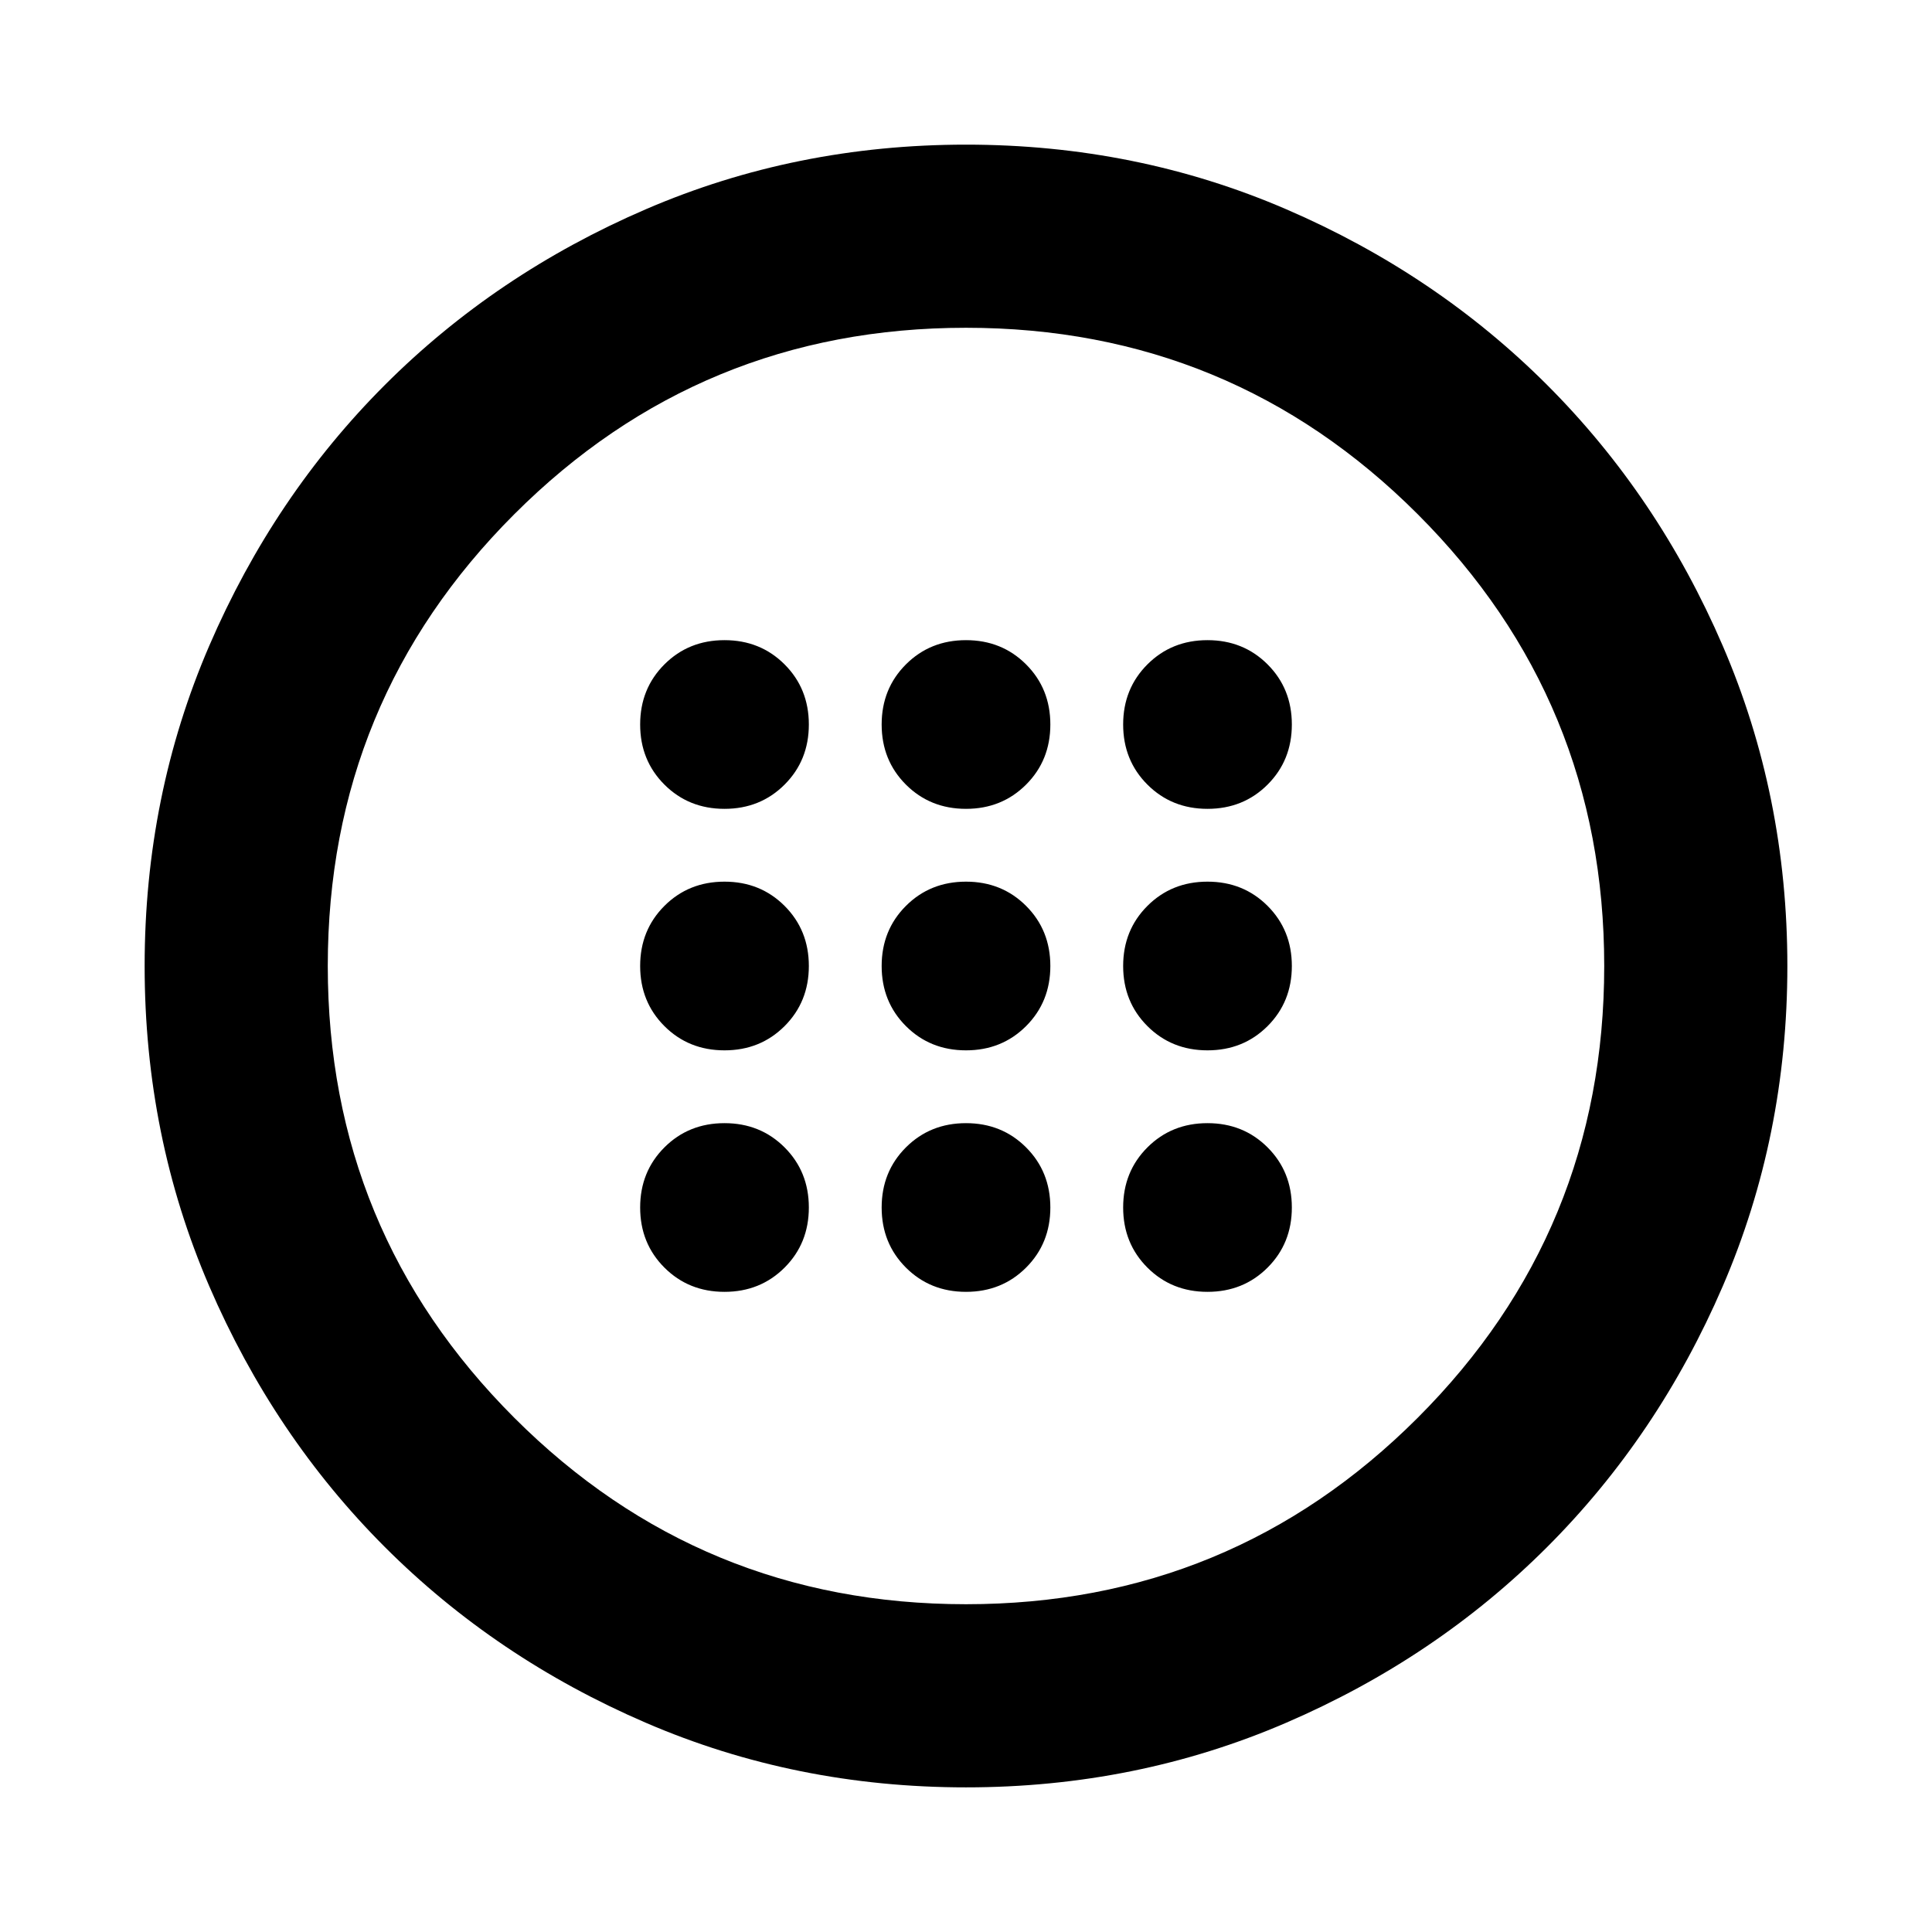 <svg xmlns="http://www.w3.org/2000/svg" height="24" viewBox="0 -960 960 960" width="24"><path d="M480-438.09q17.81 0 29.86-12.05T521.91-480q0-17.81-12.05-29.86T480-521.91q-17.81 0-29.86 12.05T438.09-480q0 17.81 12.05 29.86T480-438.09Zm120 0q17.81 0 29.86-12.05T641.91-480q0-17.81-12.05-29.86T600-521.91q-17.81 0-29.86 12.05T558.09-480q0 17.81 12.05 29.86T600-438.09Zm-240 0q17.81 0 29.86-12.05T401.91-480q0-17.81-12.05-29.86T360-521.91q-17.81 0-29.86 12.05T318.09-480q0 17.81 12.05 29.86T360-438.09Zm120 120q17.81 0 29.86-12.05T521.91-360q0-17.81-12.05-29.86T480-401.91q-17.81 0-29.86 12.05T438.09-360q0 17.81 12.05 29.86T480-318.09Zm120 0q17.81 0 29.86-12.05T641.91-360q0-17.81-12.05-29.86T600-401.91q-17.81 0-29.86 12.05T558.09-360q0 17.81 12.05 29.86T600-318.09Zm-240 0q17.81 0 29.86-12.05T401.91-360q0-17.81-12.05-29.86T360-401.91q-17.81 0-29.86 12.05T318.09-360q0 17.81 12.05 29.86T360-318.09Zm120-240q17.81 0 29.86-12.05T521.91-600q0-17.81-12.05-29.86T480-641.91q-17.81 0-29.86 12.05T438.09-600q0 17.81 12.05 29.86T480-558.09Zm120 0q17.81 0 29.86-12.05T641.91-600q0-17.81-12.05-29.86T600-641.91q-17.81 0-29.86 12.05T558.09-600q0 17.81 12.05 29.86T600-558.09Zm-240 0q17.81 0 29.86-12.05T401.91-600q0-17.81-12.05-29.86T360-641.91q-17.81 0-29.86 12.05T318.09-600q0 17.81 12.05 29.86T360-558.09ZM479.98-71.87q-84.65 0-159.09-32.1-74.43-32.1-129.63-87.29-55.19-55.2-87.29-129.65-32.1-74.46-32.1-159.11 0-84.65 32.1-159.09 32.1-74.43 87.29-129.63 55.2-55.19 129.65-87.29 74.46-32.1 159.11-32.1 84.65 0 159.09 32.1 74.43 32.1 129.63 87.29 55.19 55.2 87.29 129.65 32.1 74.46 32.1 159.11 0 84.65-32.1 159.09-32.1 74.43-87.29 129.63-55.2 55.19-129.65 87.29-74.46 32.1-159.11 32.1Zm.02-91q131.8 0 224.47-92.66 92.66-92.66 92.66-224.47 0-131.8-92.66-224.47-92.66-92.66-224.47-92.66-131.8 0-224.47 92.66-92.66 92.66-92.66 224.47 0 131.8 92.66 224.47 92.66 92.66 224.47 92.66ZM480-480Z"/></svg>